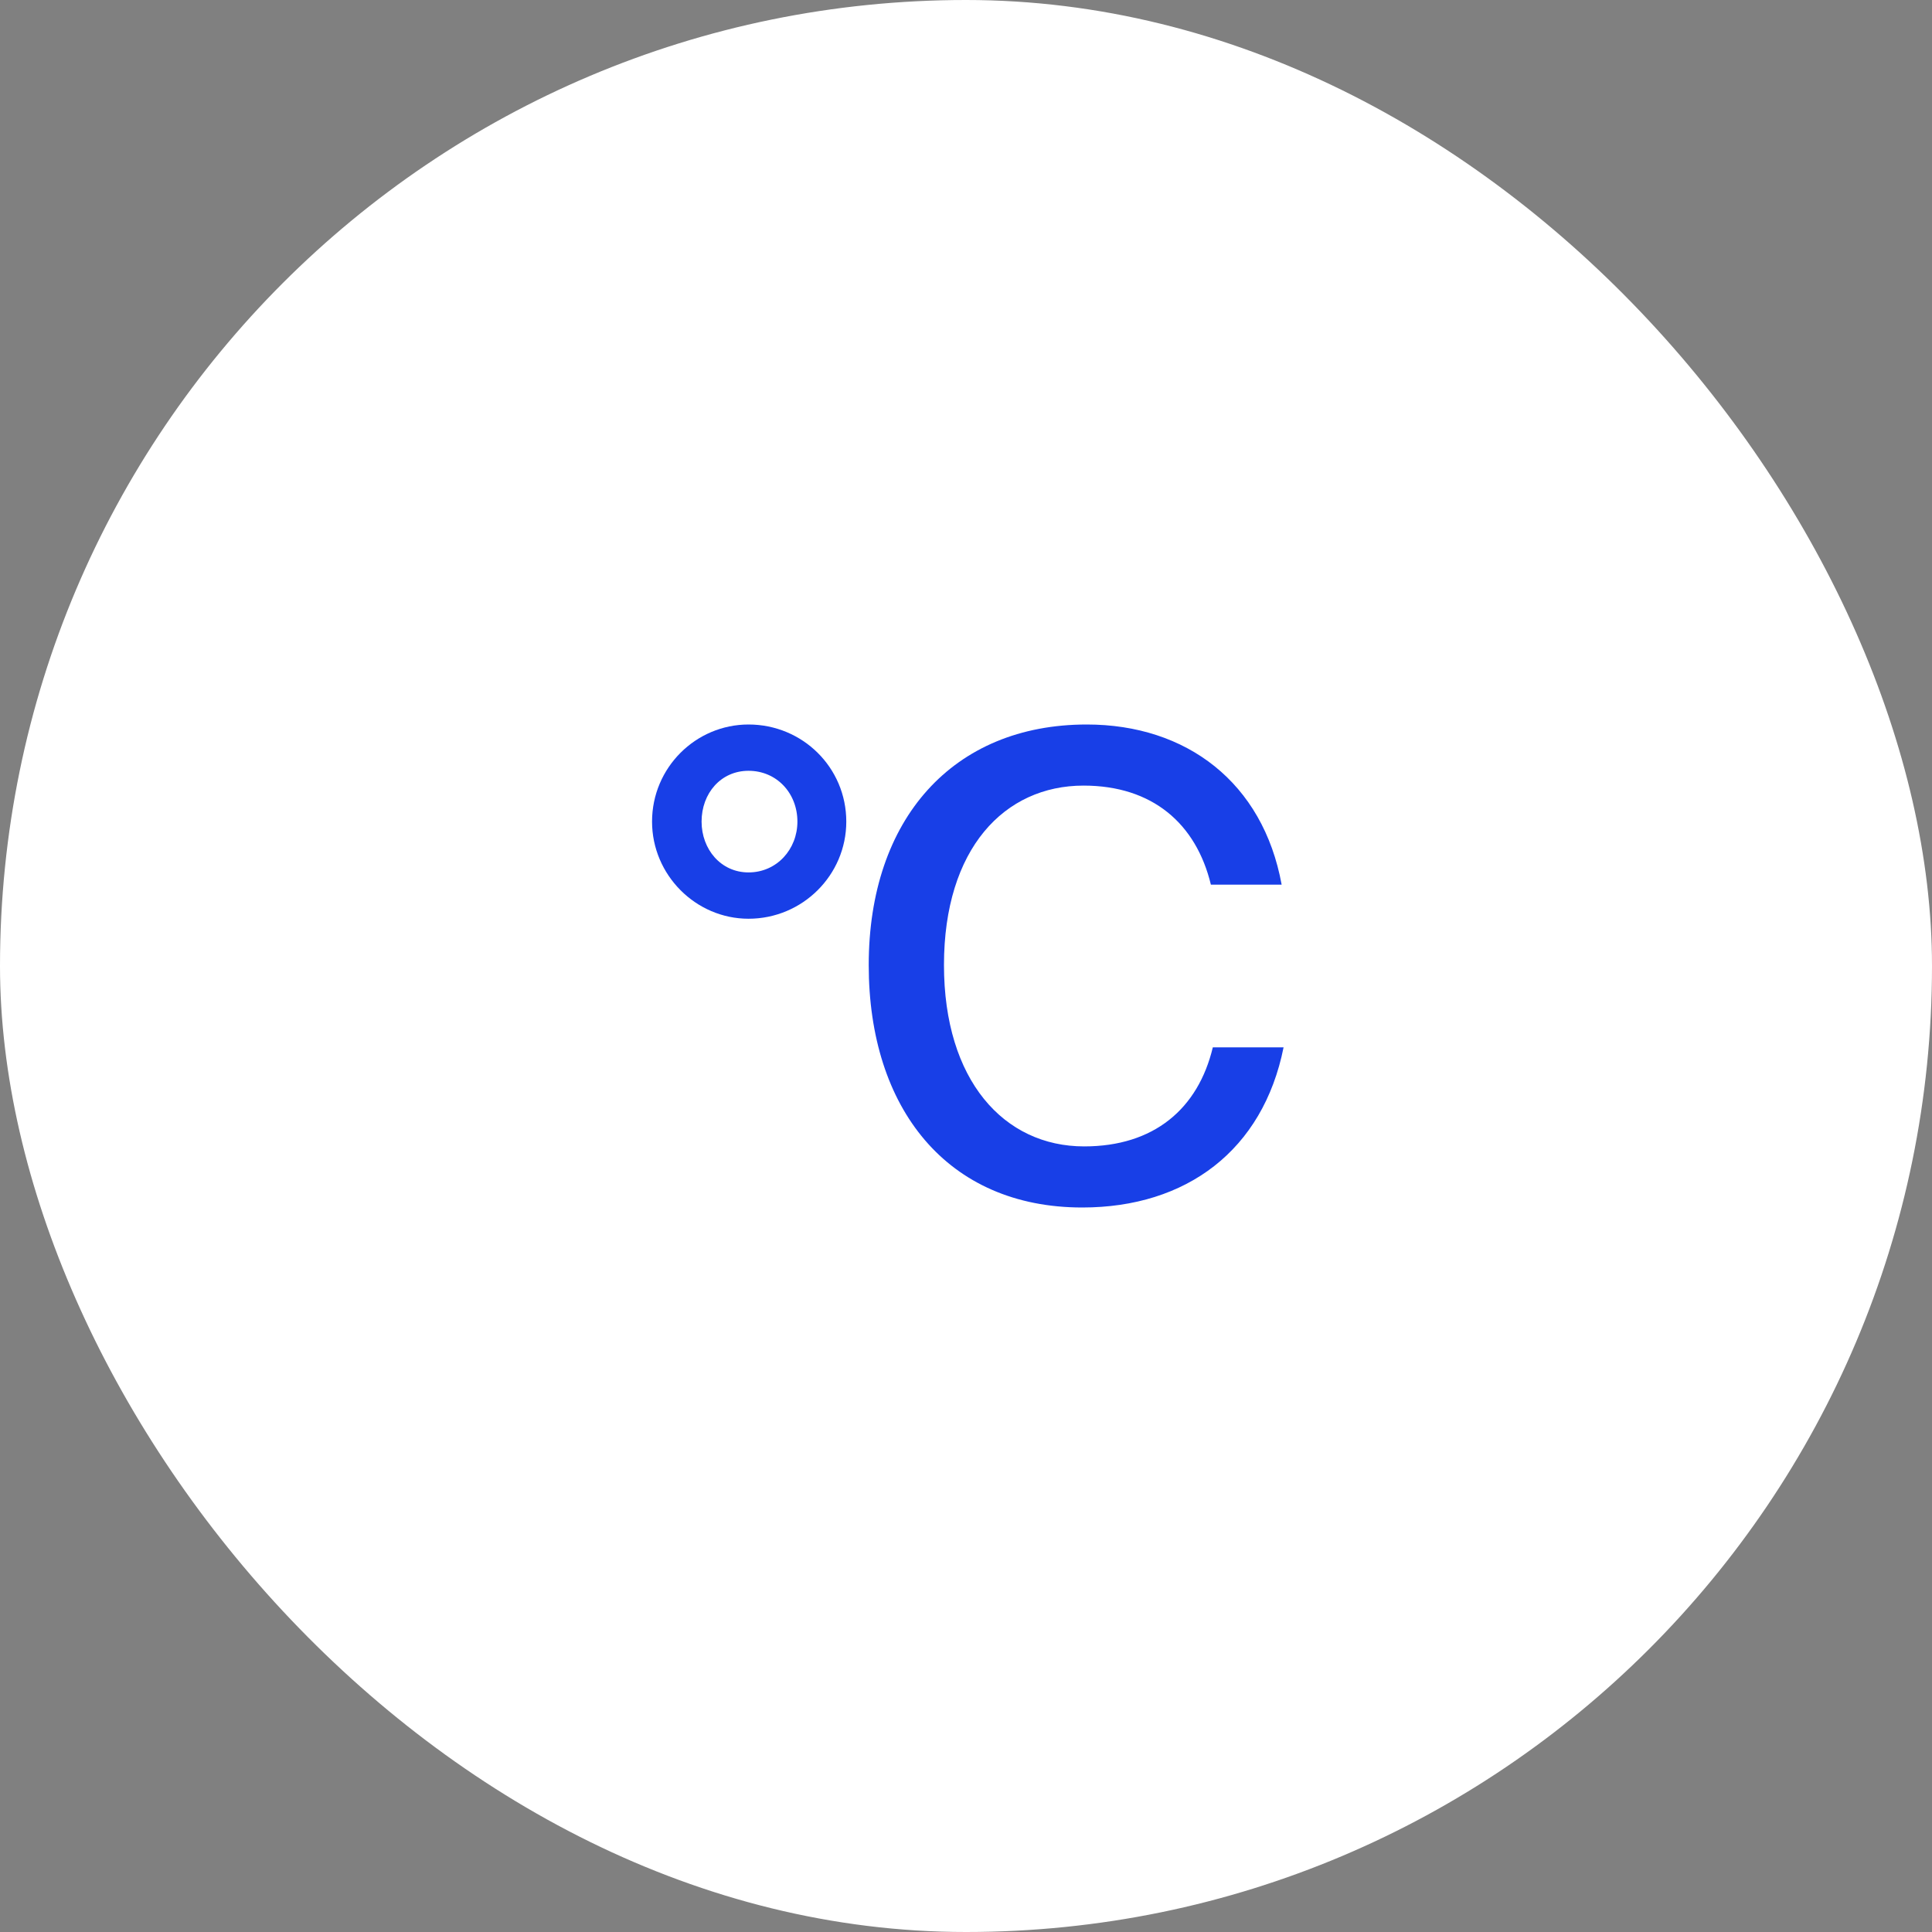 <svg width="80" height="80" viewBox="0 0 80 80" fill="none" xmlns="http://www.w3.org/2000/svg">
<rect x="0" y="0" width="80" height="80" fill="#808080" stroke="none"/>
<rect width="80" height="80" rx="40" fill="white"/>
<path d="M27 34.021C27 36.232 28.811 38.043 30.995 38.043C33.232 38.043 35.043 36.232 35.043 34.021C35.043 31.784 33.232 30 30.995 30C28.811 30 27 31.784 27 34.021ZM29.051 34.021C29.051 32.849 29.849 31.917 30.995 31.917C32.166 31.917 33.019 32.849 33.019 34.021C33.019 35.166 32.166 36.125 30.995 36.125C29.849 36.125 29.051 35.166 29.051 34.021Z" fill="#183FE7"/>
<path d="M50.22 43.369C49.608 45.925 47.77 47.47 44.894 47.47C41.565 47.47 39.088 44.727 39.088 39.96C39.088 35.14 41.592 32.53 44.867 32.53C47.717 32.53 49.528 34.101 50.14 36.631H53.07C52.297 32.397 49.128 30 45 30C39.461 30 35.972 33.915 35.972 39.96C35.972 45.899 39.221 50 44.814 50C49.128 50 52.297 47.63 53.15 43.369H50.22Z" fill="#183FE7"/>
</svg>
